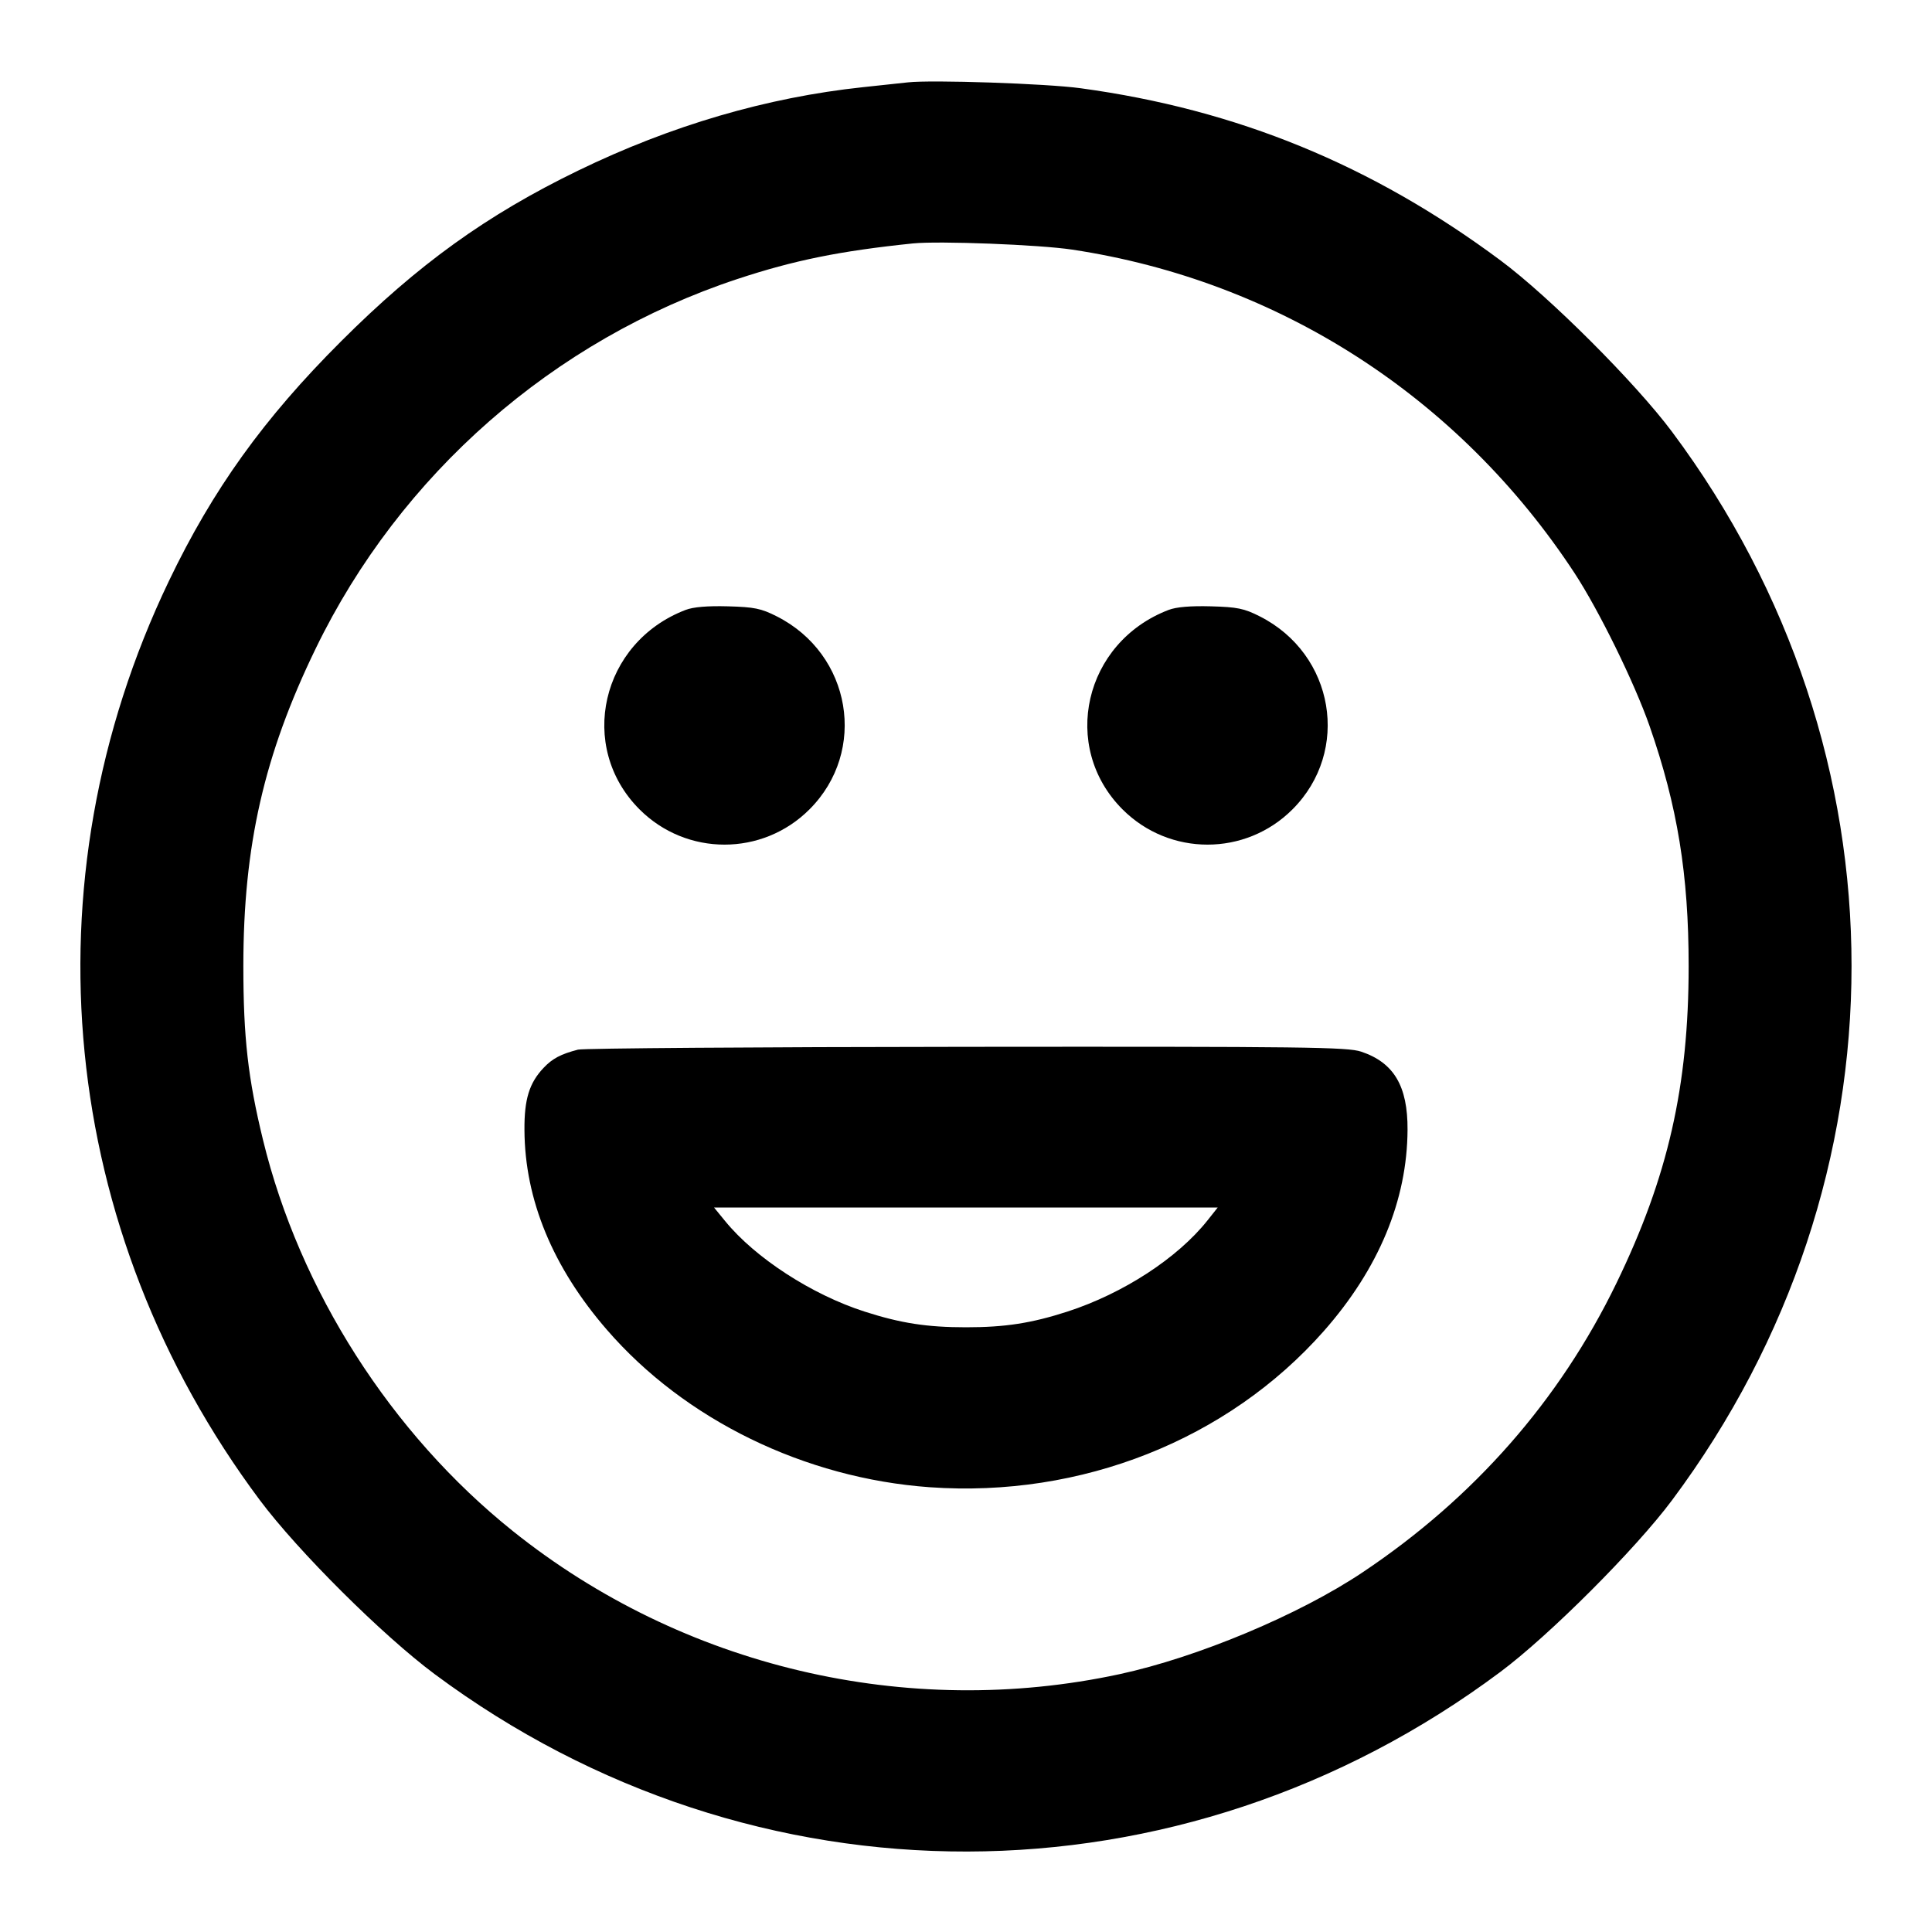 <svg width="24" height="24" viewBox="0 0 24 24" fill="none" xmlns="http://www.w3.org/2000/svg"><path d="M11.280 1.023 C 11.203 1.032,10.951 1.059,10.720 1.083 C 9.527 1.210,8.337 1.558,7.180 2.120 C 6.045 2.671,5.193 3.285,4.238 4.239 C 3.277 5.198,2.643 6.080,2.097 7.220 C 0.301 10.968,0.728 15.286,3.226 18.633 C 3.701 19.269,4.753 20.316,5.400 20.797 C 9.364 23.745,14.666 23.734,18.637 20.770 C 19.246 20.316,20.316 19.246,20.770 18.637 C 23.744 14.652,23.744 9.348,20.770 5.363 C 20.316 4.755,19.247 3.686,18.640 3.235 C 17.045 2.049,15.365 1.360,13.423 1.096 C 13.000 1.038,11.574 0.990,11.280 1.023 M13.320 3.101 C 15.883 3.488,18.124 4.931,19.560 7.120 C 19.863 7.583,20.303 8.479,20.492 9.020 C 20.838 10.013,20.977 10.865,20.977 12.000 C 20.977 13.493,20.720 14.621,20.080 15.940 C 19.375 17.394,18.311 18.607,16.927 19.532 C 16.138 20.060,14.876 20.588,13.908 20.797 C 11.266 21.366,8.479 20.708,6.370 19.019 C 4.857 17.807,3.722 16.029,3.267 14.160 C 3.081 13.397,3.023 12.888,3.023 12.000 C 3.023 10.507,3.280 9.379,3.920 8.060 C 4.971 5.891,6.877 4.221,9.160 3.466 C 9.865 3.233,10.432 3.118,11.340 3.024 C 11.662 2.991,12.911 3.039,13.320 3.101 M8.516 7.577 C 7.466 7.979,7.167 9.277,7.945 10.055 C 8.528 10.638,9.472 10.638,10.055 10.055 C 10.781 9.330,10.577 8.126,9.650 7.657 C 9.455 7.558,9.370 7.541,9.042 7.532 C 8.789 7.525,8.611 7.540,8.516 7.577 M14.516 7.577 C 13.466 7.979,13.167 9.277,13.945 10.055 C 14.528 10.638,15.472 10.638,16.055 10.055 C 16.781 9.330,16.577 8.126,15.650 7.657 C 15.455 7.558,15.370 7.541,15.042 7.532 C 14.789 7.525,14.611 7.540,14.516 7.577 M7.180 13.039 C 6.968 13.094,6.862 13.149,6.752 13.266 C 6.575 13.453,6.512 13.656,6.515 14.037 C 6.519 14.902,6.866 15.743,7.540 16.520 C 8.508 17.638,9.998 18.364,11.550 18.475 C 13.430 18.608,15.251 17.887,16.444 16.536 C 17.126 15.763,17.481 14.911,17.485 14.034 C 17.488 13.491,17.315 13.200,16.909 13.064 C 16.737 13.007,16.223 13.000,12.009 13.004 C 9.419 13.006,7.246 13.022,7.180 13.039 M15.001 15.159 C 14.629 15.628,13.955 16.067,13.260 16.293 C 12.814 16.437,12.488 16.488,12.000 16.488 C 11.514 16.488,11.188 16.437,10.740 16.293 C 10.086 16.083,9.382 15.627,9.009 15.170 L 8.870 15.000 11.998 15.000 L 15.127 15.000 15.001 15.159 " stroke="none" fill-rule="evenodd" fill="black"></path></svg>